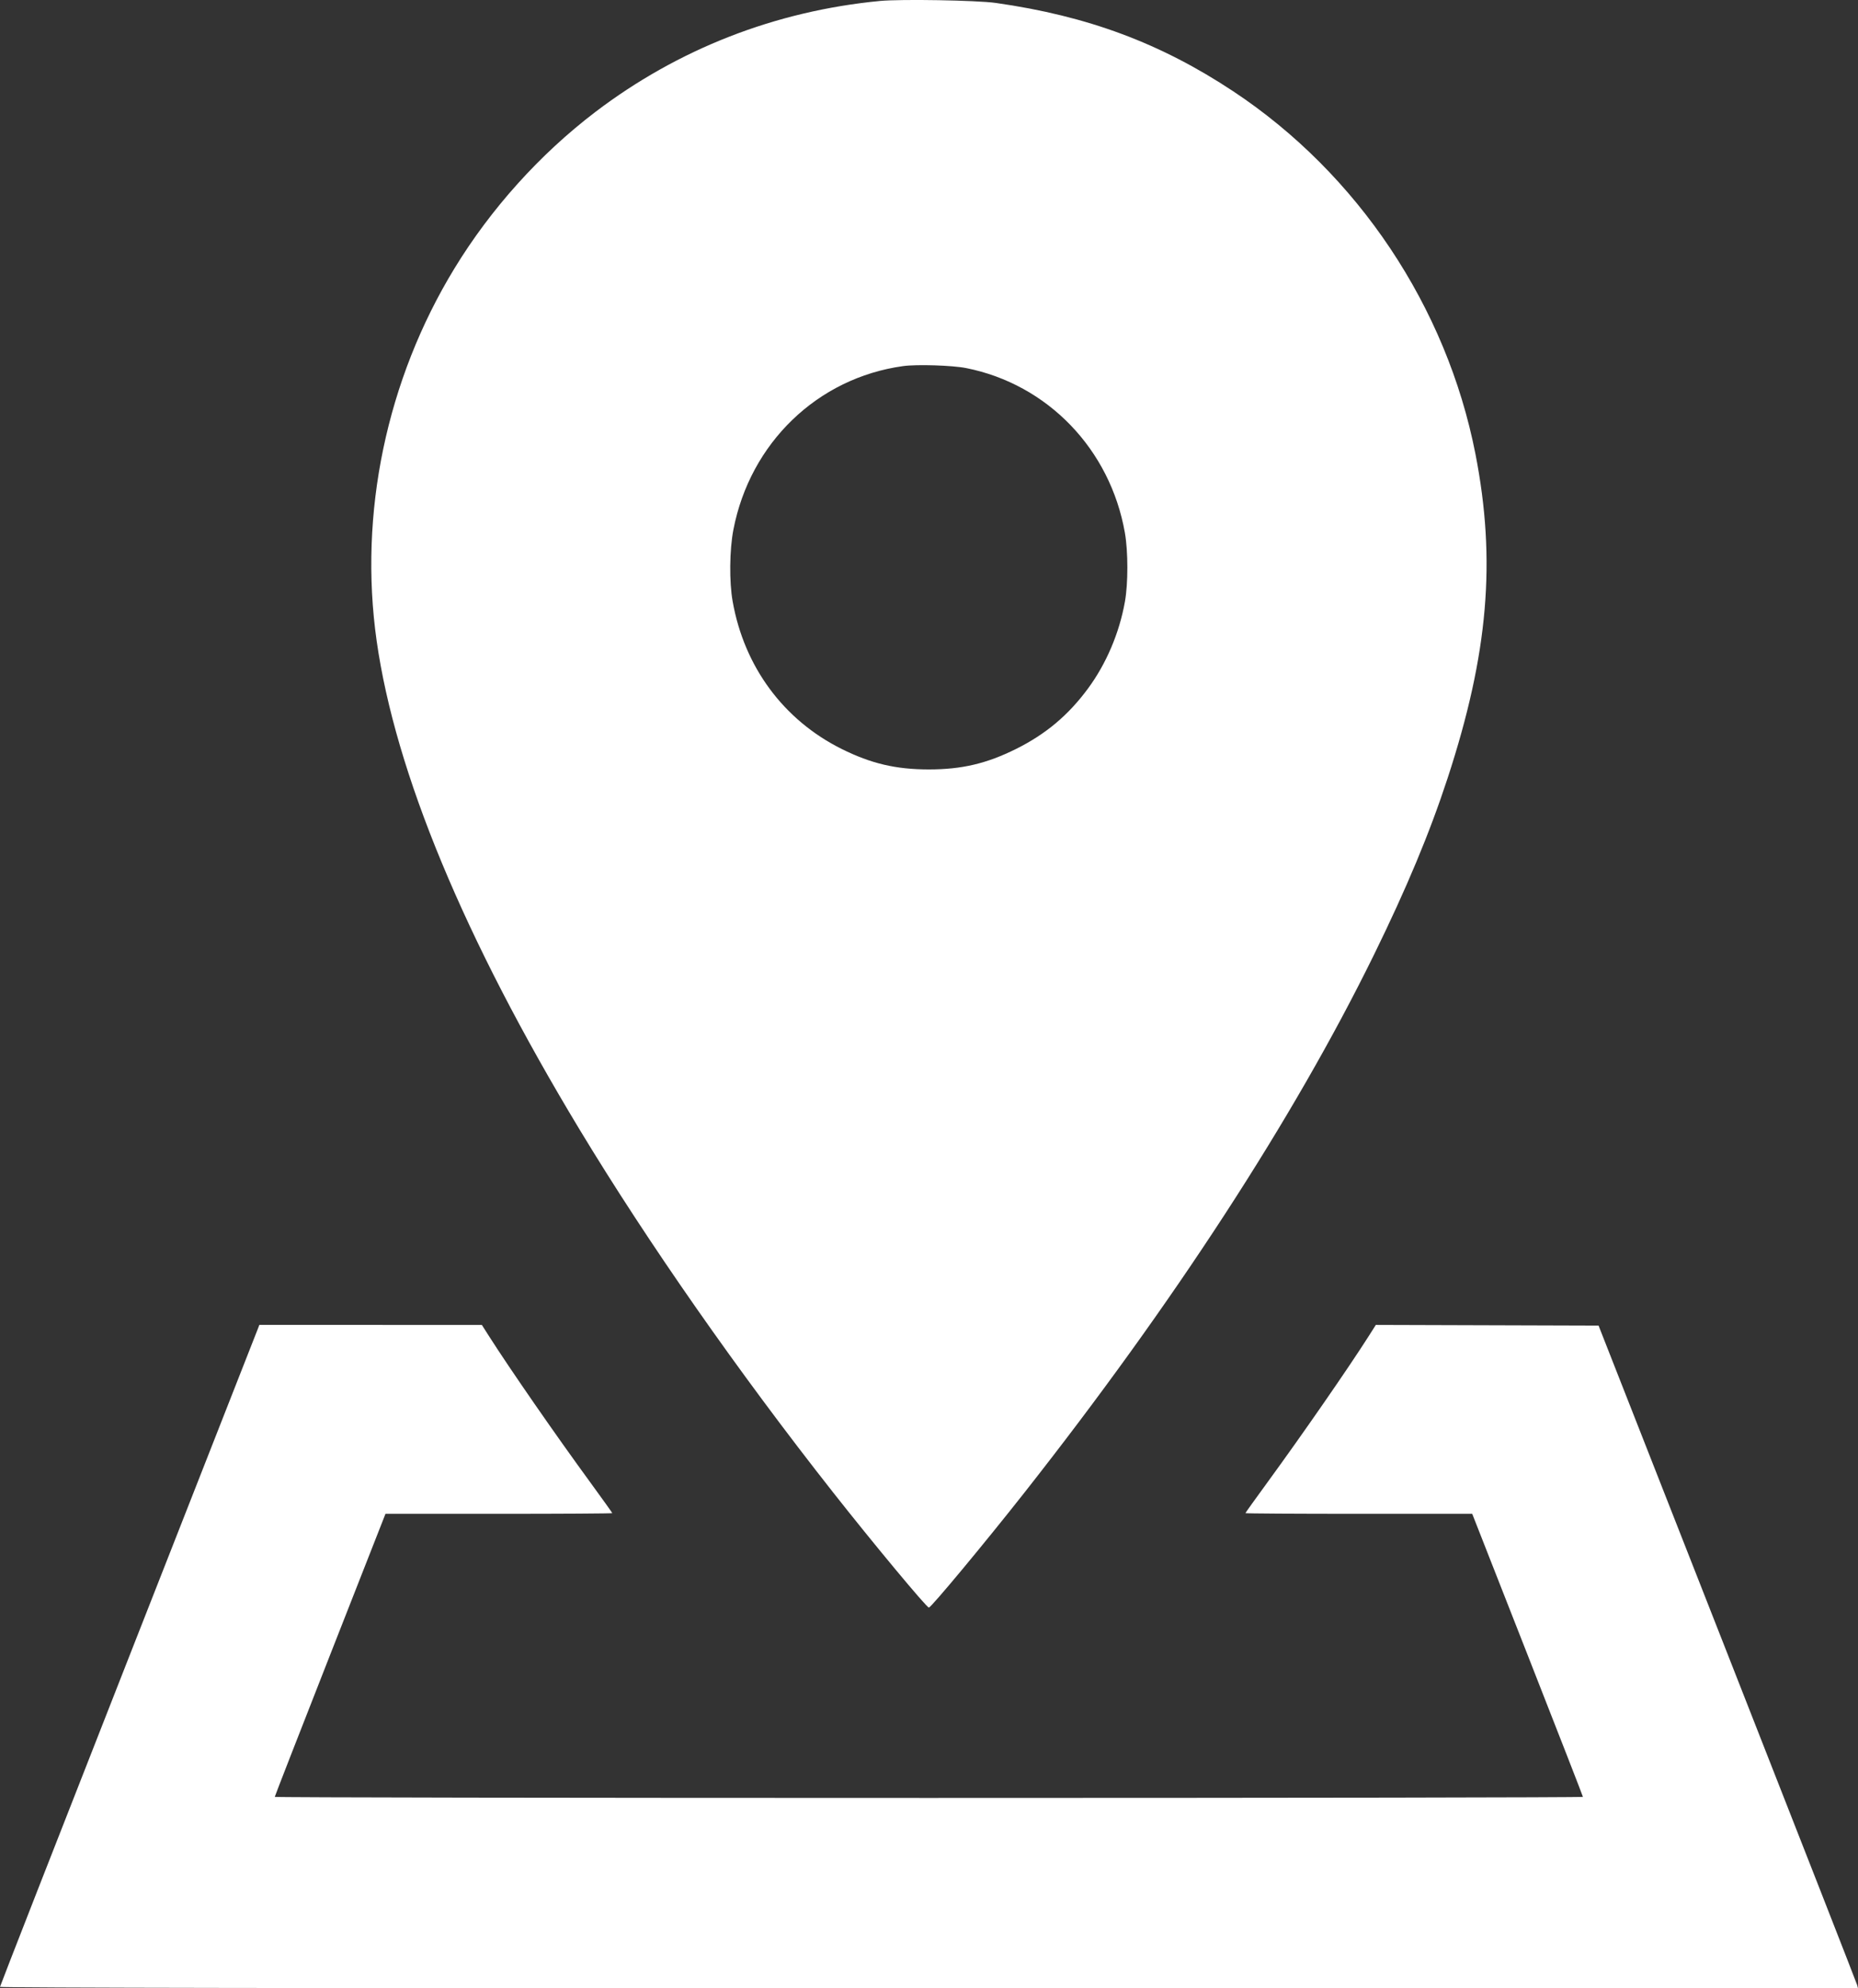 <svg width="43" height="46" viewBox="0 0 43 46" fill="none" xmlns="http://www.w3.org/2000/svg">
<rect x="0" y="0" width="43" height="46" fill="#333333" stroke="none"/>
<path fill-rule="evenodd" clip-rule="evenodd" d="M20.367 0.022C17.945 0.254 15.693 1.133 13.775 2.593C12.495 3.568 11.361 4.827 10.518 6.209C8.945 8.787 8.299 11.879 8.717 14.827C9.15 17.876 10.745 21.715 13.414 26.133C14.999 28.755 17.076 31.728 19.283 34.53C20.209 35.706 21.445 37.192 21.497 37.192C21.548 37.192 22.784 35.706 23.71 34.53C27.162 30.146 29.931 25.888 31.789 22.107C32.554 20.548 33.085 19.277 33.504 17.998C34.444 15.126 34.629 12.969 34.146 10.501C33.48 7.1 31.424 4.022 28.542 2.113C26.857 0.997 25.169 0.369 23.046 0.068C22.609 0.006 20.848 -0.024 20.367 0.022ZM22.362 8.516C24.248 8.892 25.695 10.395 26.034 12.329C26.109 12.761 26.11 13.497 26.034 13.921C25.905 14.645 25.603 15.356 25.179 15.93C24.725 16.546 24.202 16.985 23.515 17.327C22.833 17.666 22.26 17.801 21.497 17.801C20.733 17.801 20.16 17.666 19.478 17.327C18.133 16.657 17.224 15.427 16.956 13.914C16.875 13.458 16.883 12.722 16.973 12.255C17.36 10.247 18.92 8.744 20.899 8.47C21.216 8.426 22.042 8.452 22.362 8.516ZM5.974 30.726C5.959 30.766 4.608 34.205 2.973 38.367C1.338 42.529 0 45.949 0 45.967C0 45.989 7.202 46 21.5 46H43L42.981 45.926C42.971 45.885 41.62 42.436 39.979 38.26L36.996 30.668L34.419 30.66L31.841 30.652L31.68 30.906C31.201 31.658 30.161 33.159 29.334 34.293C29.053 34.677 28.823 34.999 28.823 35.007C28.823 35.016 30.004 35.023 31.448 35.023H34.072L35.353 38.285C36.058 40.079 36.634 41.558 36.634 41.571C36.634 41.585 29.822 41.596 21.497 41.596C13.171 41.596 6.359 41.585 6.359 41.571C6.359 41.558 6.935 40.079 7.64 38.285L8.921 35.023H11.545C12.989 35.023 14.17 35.016 14.17 35.007C14.17 34.999 13.94 34.677 13.659 34.292C12.848 33.183 11.797 31.665 11.313 30.906L11.152 30.653L8.577 30.652L6.002 30.652L5.974 30.726Z" fill="white"/>
</svg>

